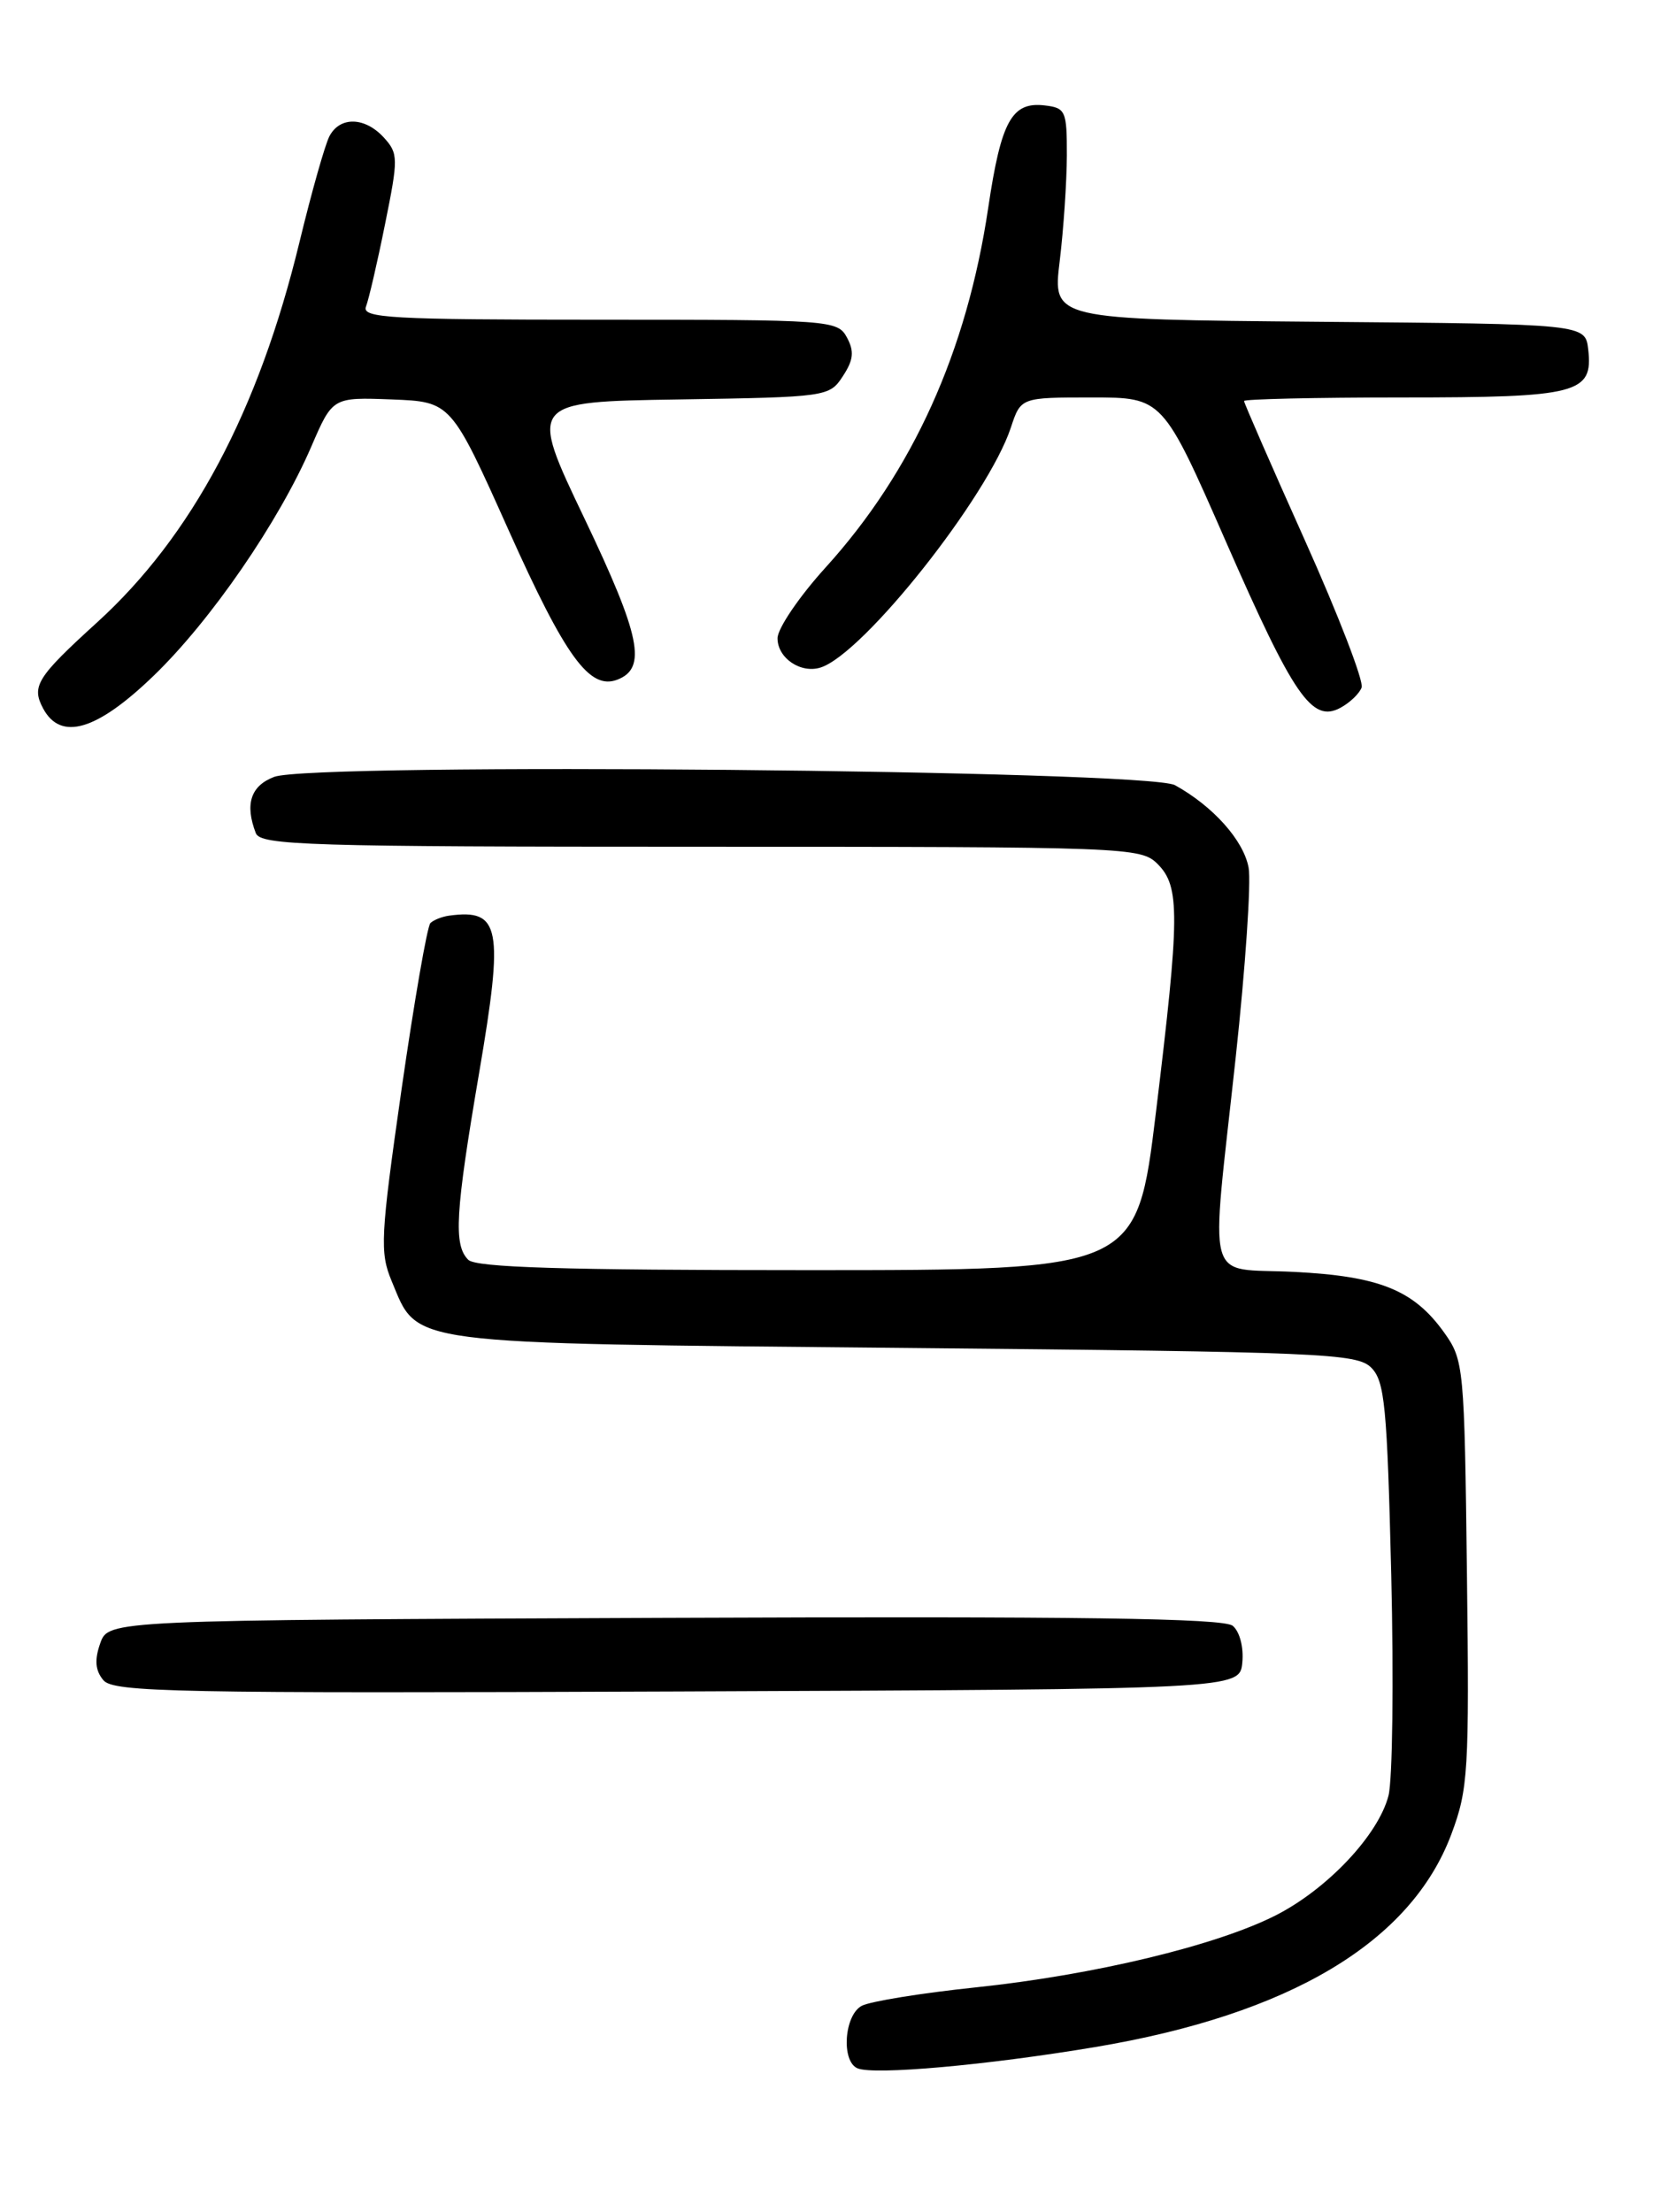 <?xml version="1.0" encoding="UTF-8" standalone="no"?>
<!DOCTYPE svg PUBLIC "-//W3C//DTD SVG 1.1//EN" "http://www.w3.org/Graphics/SVG/1.1/DTD/svg11.dtd" >
<svg xmlns="http://www.w3.org/2000/svg" xmlns:xlink="http://www.w3.org/1999/xlink" version="1.1" viewBox="0 0 194 256">
 <g >
 <path fill="currentColor"
d=" M 126.73 236.92 C 149.31 233.14 163.32 224.78 168.00 212.27 C 169.95 207.05 170.08 205.01 169.80 182.08 C 169.51 158.18 169.44 157.41 167.17 154.23 C 163.65 149.30 159.67 147.69 149.75 147.20 C 139.34 146.67 140.10 149.48 143.04 122.33 C 144.16 111.97 144.83 102.12 144.53 100.43 C 143.96 97.27 140.41 93.30 136.00 90.87 C 132.80 89.12 36.17 88.22 31.74 89.91 C 29.02 90.94 28.32 93.07 29.61 96.42 C 30.15 97.83 35.62 98.00 81.11 98.00 C 130.67 98.00 132.05 98.05 134.00 100.00 C 136.60 102.60 136.57 105.95 133.80 128.75 C 131.58 147.00 131.58 147.00 93.49 147.00 C 65.20 147.00 55.09 146.69 54.20 145.80 C 52.48 144.08 52.70 140.36 55.47 124.11 C 58.33 107.33 57.92 105.17 52.00 105.97 C 51.17 106.08 50.19 106.47 49.82 106.83 C 49.45 107.20 47.95 115.86 46.48 126.07 C 44.04 143.13 43.95 144.94 45.33 148.25 C 48.46 155.73 46.21 155.44 104.67 156.00 C 153.08 156.46 157.06 156.63 158.72 158.28 C 160.29 159.85 160.56 162.73 161.04 182.28 C 161.33 194.50 161.19 205.99 160.72 207.82 C 159.55 212.37 153.64 218.64 147.65 221.68 C 140.74 225.18 126.61 228.57 113.00 230.00 C 106.67 230.66 100.71 231.63 99.75 232.14 C 97.72 233.22 97.35 238.55 99.25 239.37 C 101.14 240.18 114.16 239.02 126.73 236.92 Z  M 143.80 192.41 C 143.97 190.65 143.50 188.83 142.69 188.16 C 141.63 187.28 124.98 187.05 76.91 187.24 C 12.55 187.50 12.55 187.50 11.60 190.19 C 10.92 192.12 11.03 193.33 11.96 194.45 C 13.12 195.85 20.27 195.99 78.38 195.76 C 143.50 195.50 143.50 195.50 143.80 192.41 Z  M 17.75 78.24 C 24.40 71.84 32.30 60.35 36.04 51.67 C 38.50 45.97 38.50 45.97 45.36 46.23 C 52.21 46.50 52.21 46.50 58.89 61.40 C 65.47 76.07 68.25 79.89 71.46 78.66 C 74.91 77.33 74.15 73.61 67.65 60.00 C 61.20 46.50 61.20 46.50 78.59 46.23 C 95.73 45.96 96.01 45.92 97.56 43.54 C 98.79 41.67 98.90 40.67 98.04 39.07 C 96.96 37.05 96.20 37.00 69.36 37.00 C 45.22 37.00 41.86 36.81 42.36 35.49 C 42.68 34.67 43.68 30.37 44.57 25.94 C 46.11 18.34 46.11 17.77 44.45 15.94 C 42.26 13.53 39.37 13.44 38.14 15.75 C 37.63 16.71 36.07 22.22 34.67 28.00 C 29.93 47.57 22.23 62.04 11.22 72.05 C 4.26 78.38 3.62 79.42 4.99 81.99 C 7.03 85.79 11.18 84.57 17.75 78.24 Z  M 157.61 79.57 C 157.88 78.86 154.93 71.20 151.05 62.55 C 147.17 53.90 144.00 46.64 144.00 46.41 C 144.00 46.19 152.24 46.00 162.31 46.00 C 182.65 46.00 184.42 45.55 183.84 40.45 C 183.50 37.50 183.50 37.50 152.67 37.24 C 121.84 36.97 121.84 36.97 122.66 30.24 C 123.11 26.53 123.48 21.02 123.49 18.00 C 123.50 12.83 123.35 12.48 120.91 12.20 C 117.12 11.76 115.88 14.00 114.39 24.04 C 111.91 40.70 105.65 54.55 95.58 65.66 C 92.51 69.04 90.00 72.74 90.00 73.87 C 90.00 76.17 92.70 77.99 95.00 77.25 C 99.96 75.65 114.37 57.47 117.01 49.48 C 118.16 46.00 118.16 46.00 126.37 46.00 C 134.59 46.00 134.59 46.00 141.93 62.75 C 149.76 80.62 151.87 83.68 155.15 81.92 C 156.23 81.34 157.34 80.29 157.61 79.57 Z "/>
</g>
</svg>